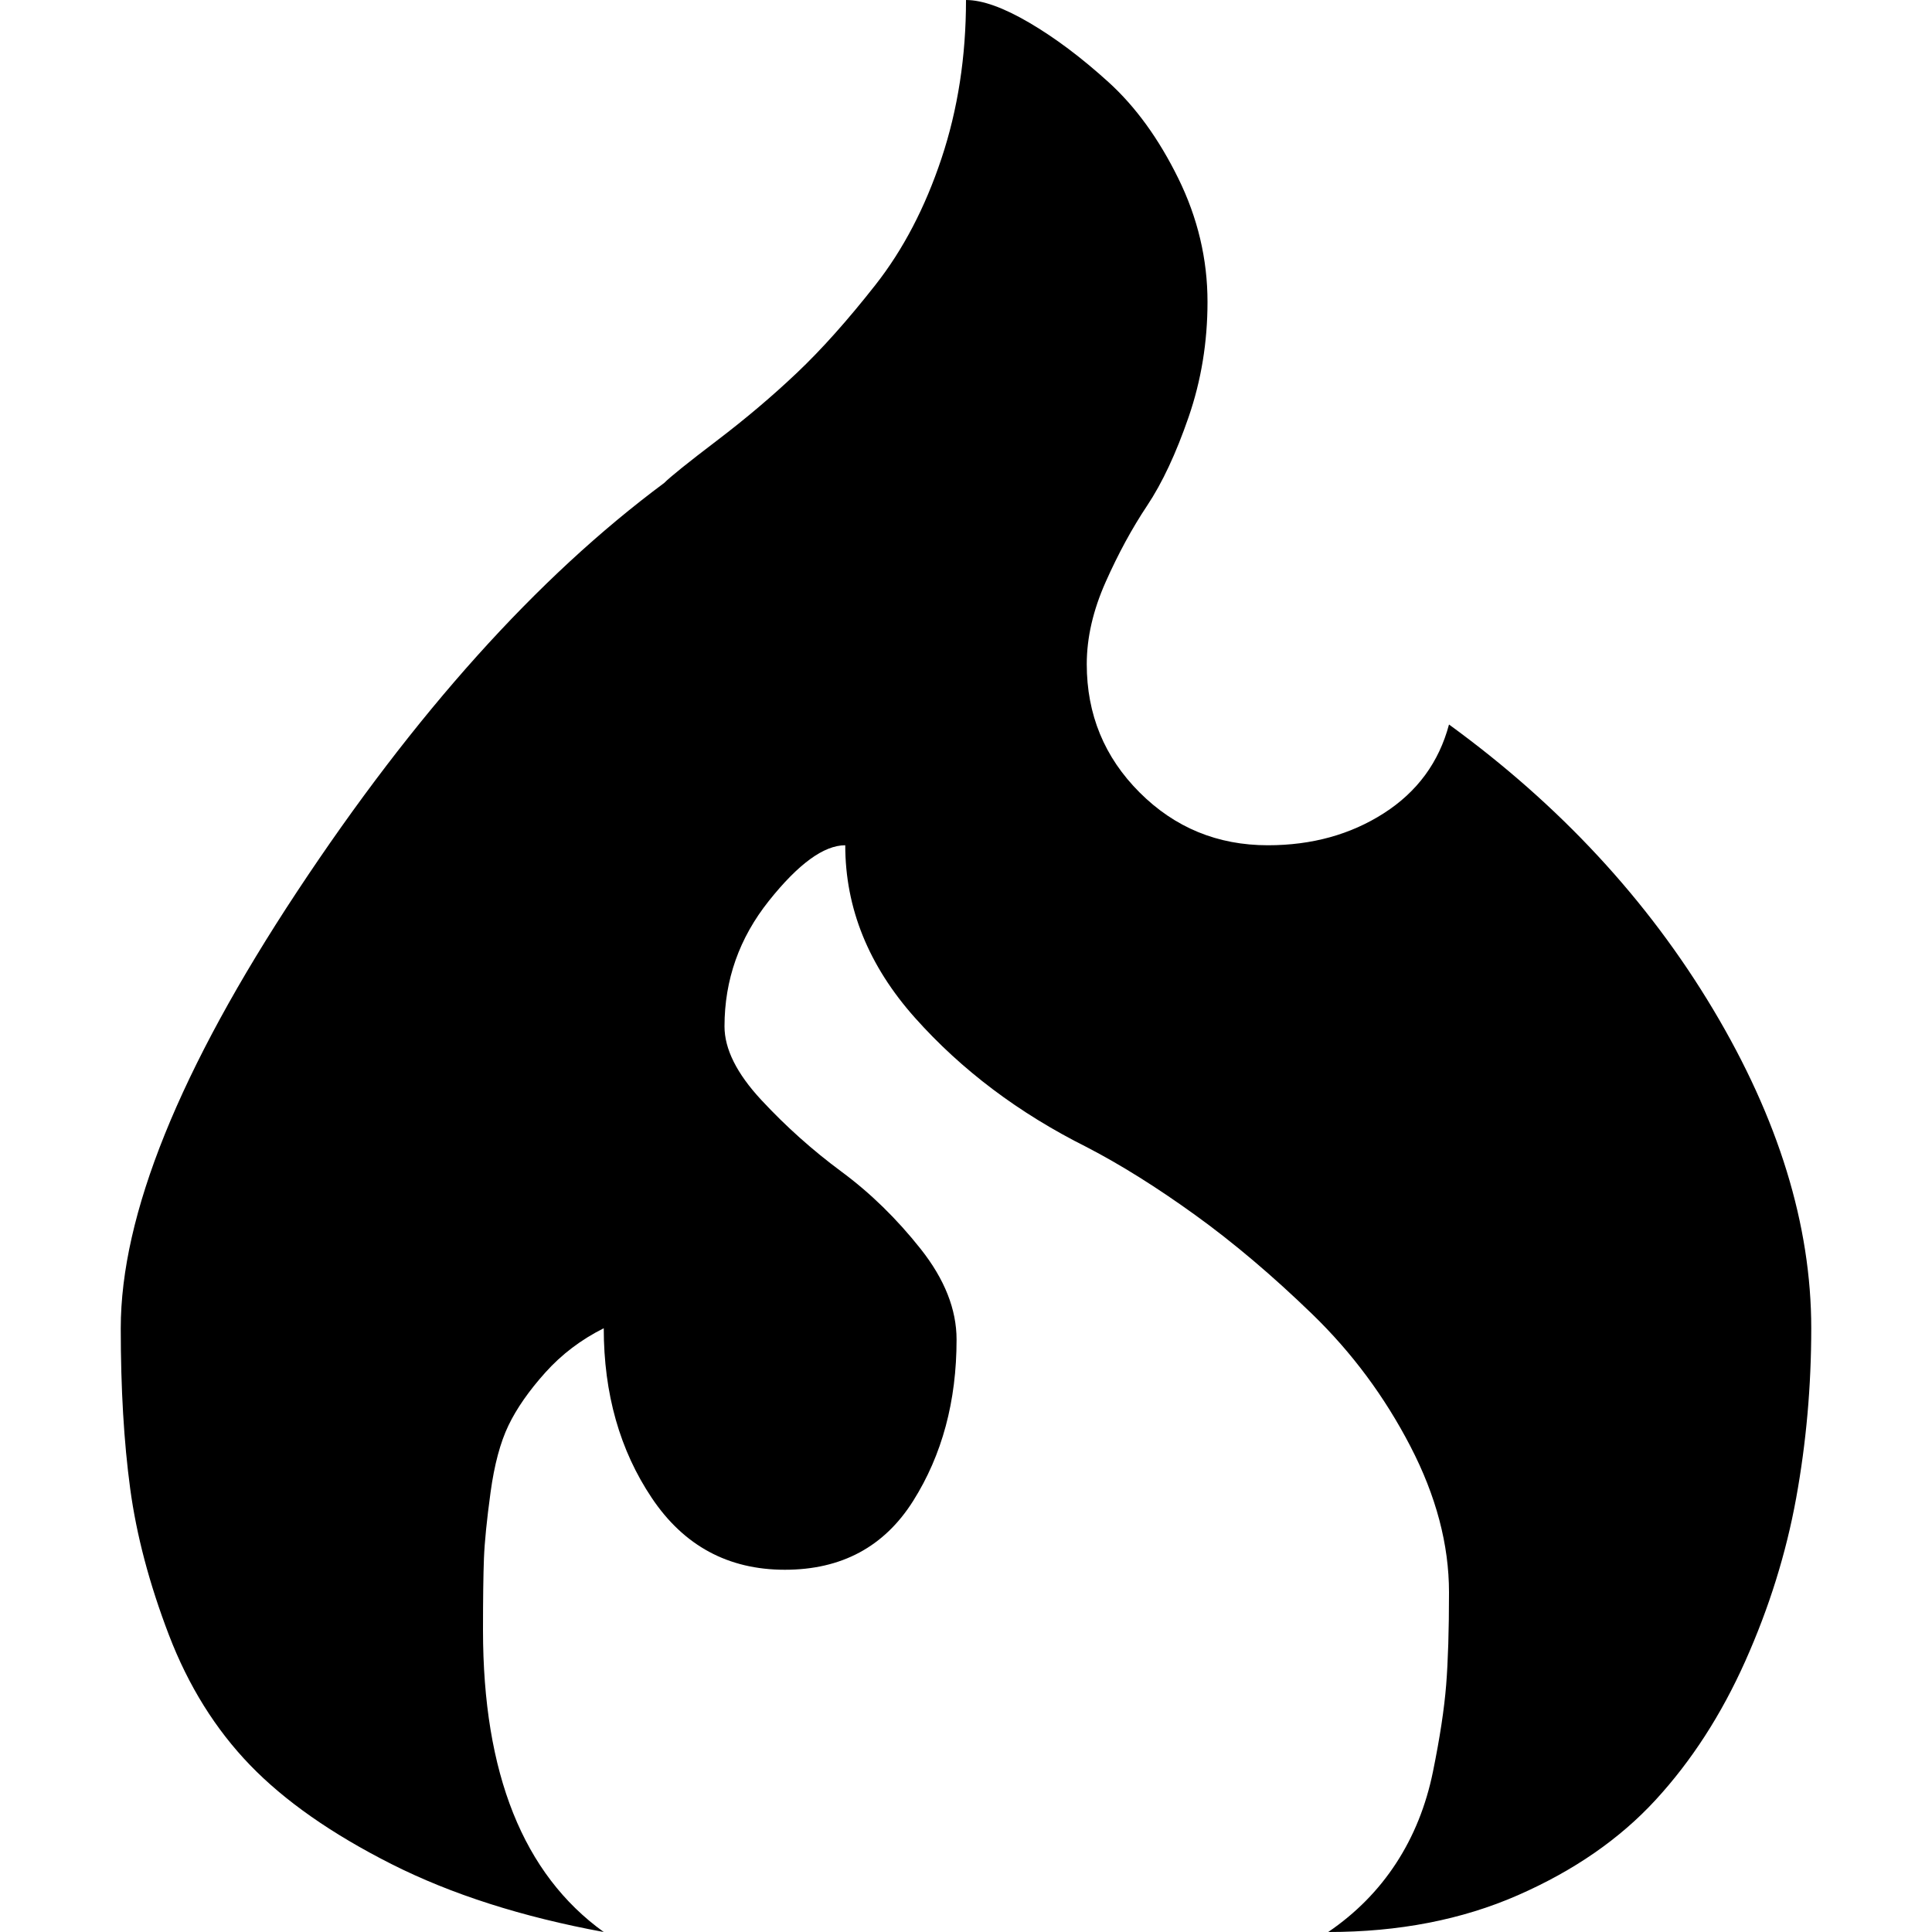 <?xml version="1.0" encoding="utf-8"?> <!-- Generator: IcoMoon.io --> <!DOCTYPE svg PUBLIC "-//W3C//DTD SVG 1.1//EN" "http://www.w3.org/Graphics/SVG/1.1/DTD/svg11.dtd"> <svg width="512" height="512" viewBox="0 0 512 512" xmlns="http://www.w3.org/2000/svg" xmlns:xlink="http://www.w3.org/1999/xlink" fill="#000000"><path d="M 352.00,512.00q 11.00-7.50 18.00-18.25t 9.75-24.25t 3.50-23.00t 0.75-24.50q0.00-19.00 -10.25-38.75t-26.00-35.00t-31.00-26.25t-28.75-18.00q-27.00-13.50 -45.50-34.25t-18.50-45.75q-8.50,0.00 -20.25,14.75t-11.75,33.25q0.00,9.00 9.75,19.50t 21.25,19.00t 21.00,20.50t 9.50,24.00q0.00,24.50 -11.50,42.75t-34.00,18.25t-35.25-19.00t-12.75-45.00q-9.00,4.50 -15.50,11.75t-9.75,14.00 t-4.75,17.75t-1.75,17.50t-0.25,19.00q0.00,57.00 32.00,80.00q-32.50-6.00 -56.25-18.00t-37.50-26.25t-21.50-34.50t-10.25-38.75t-2.50-42.50q0.00-45.00 46.75-115.75t 97.25-108.25q 2.50-2.50 14.00-11.25t 21.25-18.00t 20.75-23.25t 17.50-33.50t 6.50-42.00q 6.50,0.00 16.75,6.00t 21.00,15.75t 18.50,25.50t 7.75,32.75q0.00,16.00 -5.00,30.50t-11.00,23.50t-11.00,20.25t-5.00,21.75 q0.00,20.00 14.00,34.00t 34.00,14.00q 17.50,0.00 30.75-8.50t 17.25-23.50q 44.00,32.00 70.00,75.50t 26.00,84.50q0.00,23.00 -4.00,45.00t-13.50,43.25t-23.75,36.75t-36.50,25.25t-50.25,9.75z" ></path></svg>